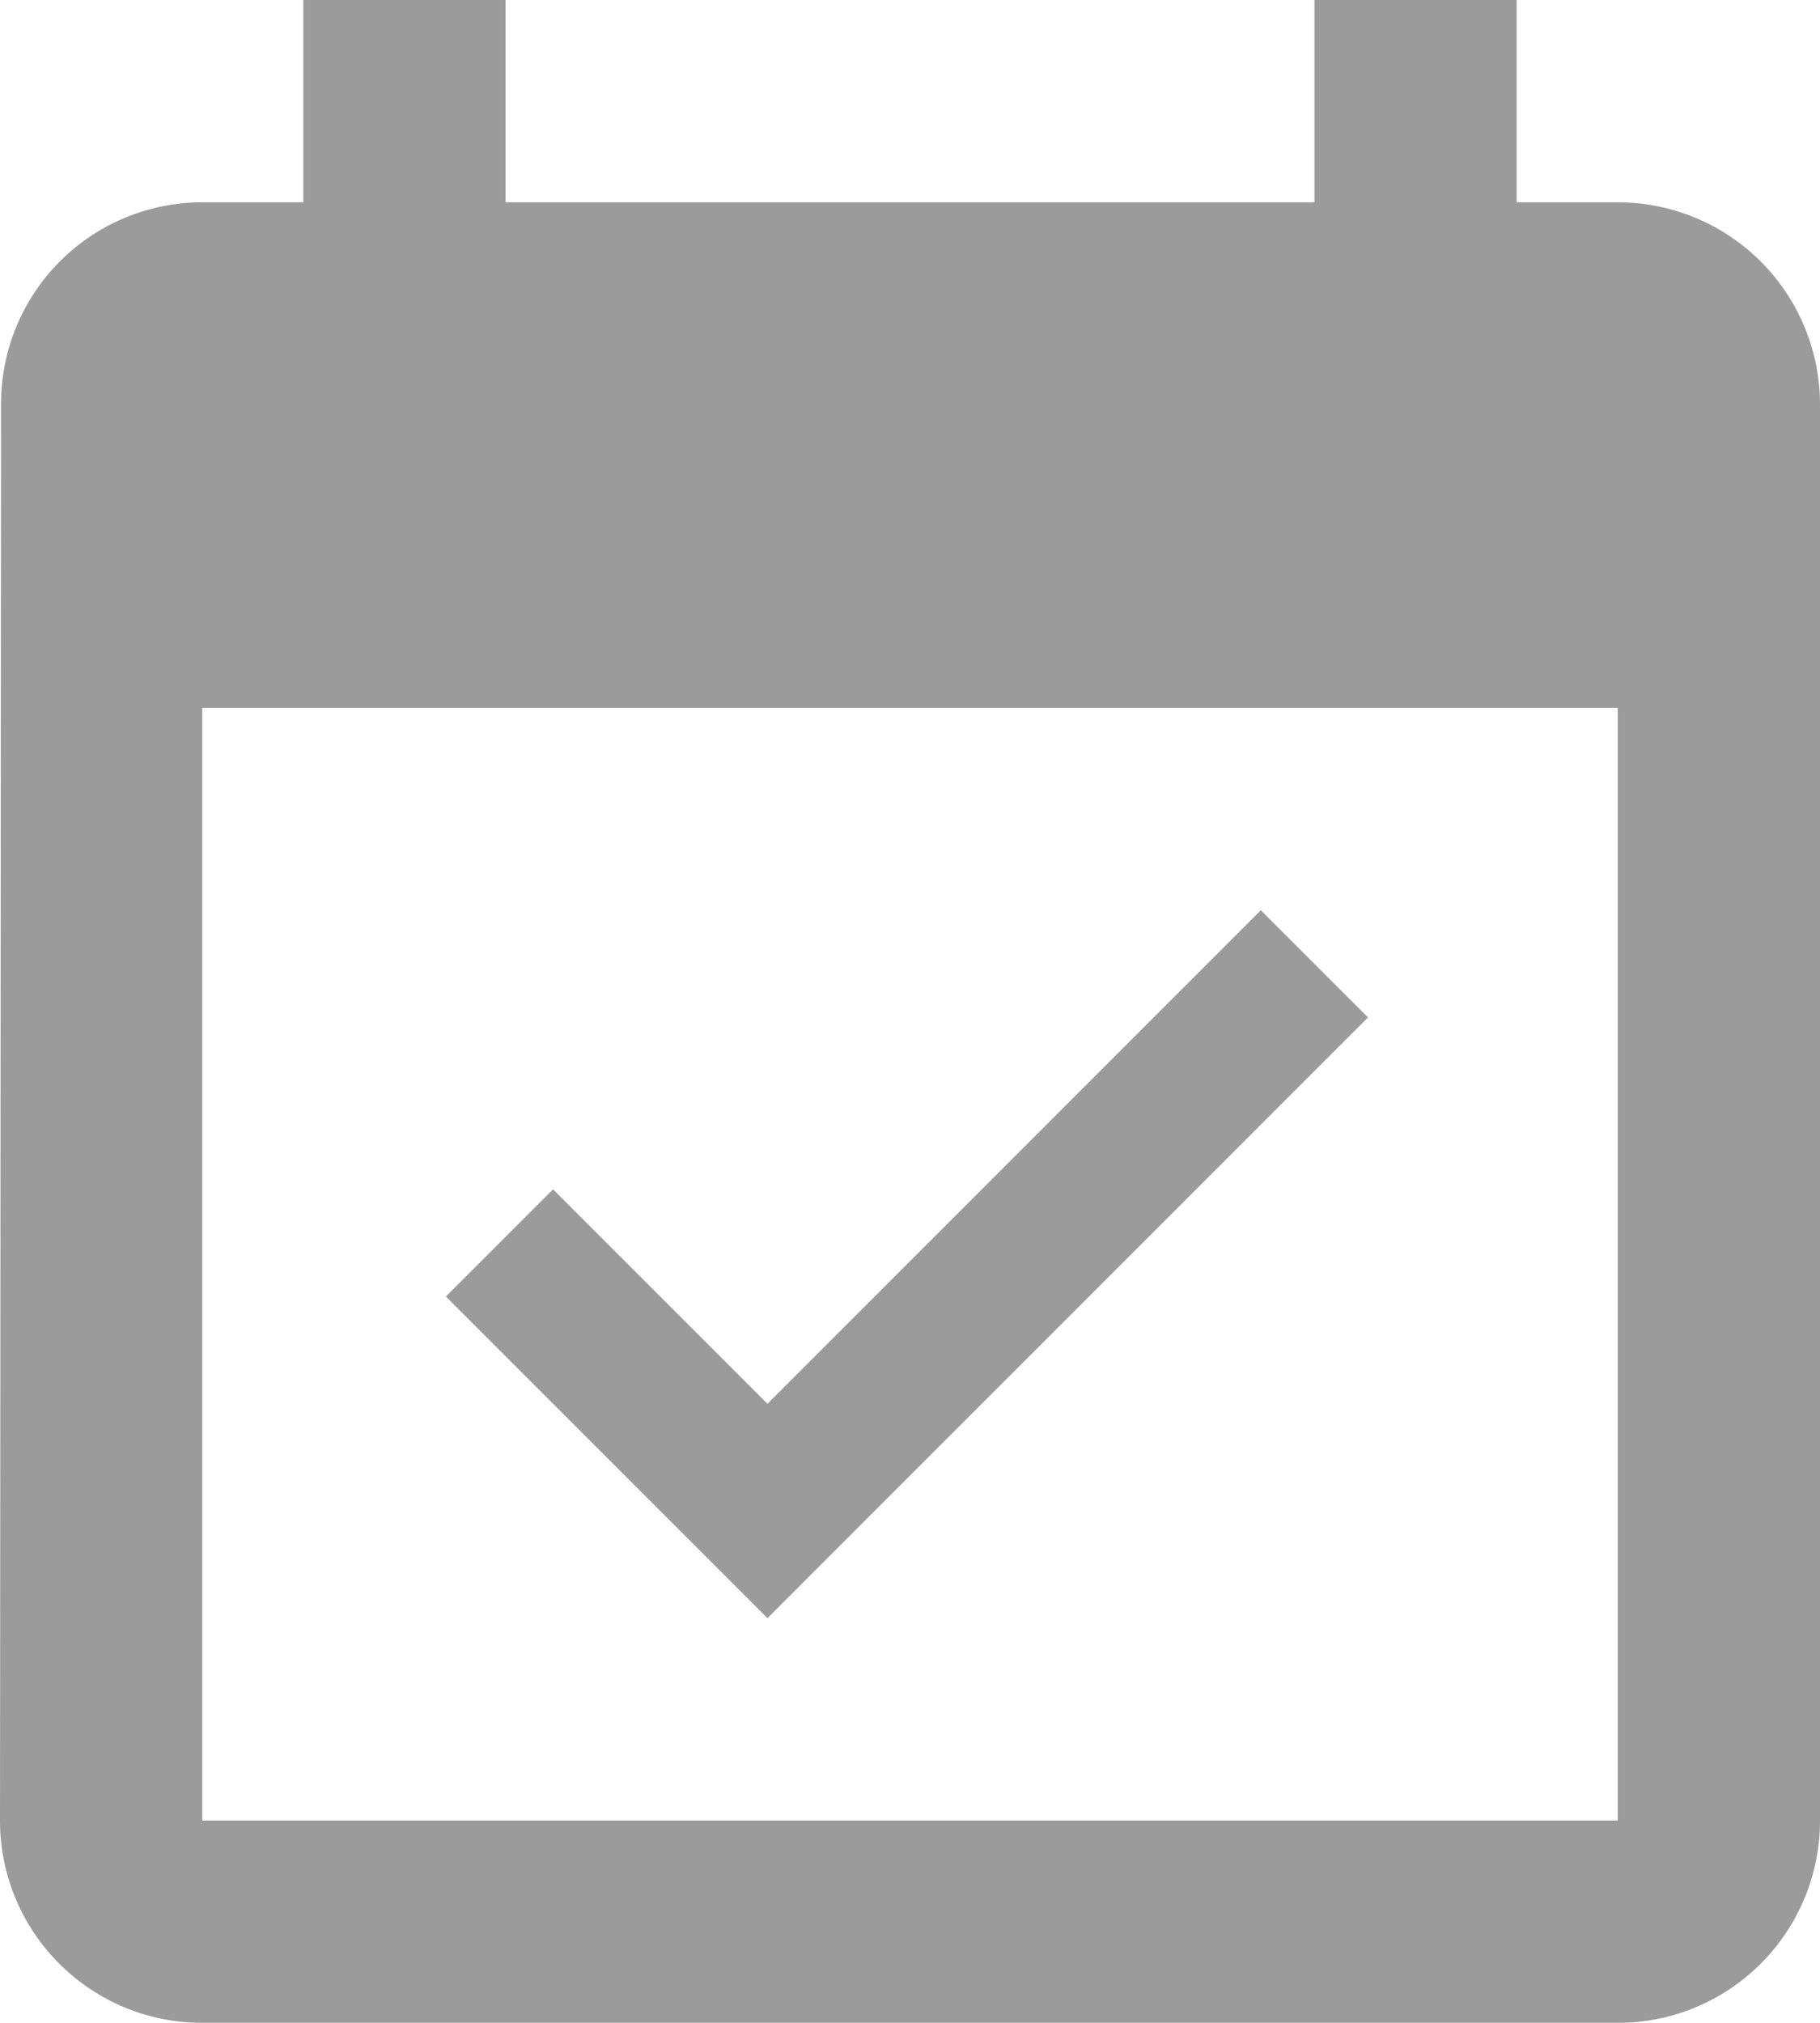 <svg xmlns="http://www.w3.org/2000/svg" width="23.999" height="26.666" viewBox="0 0 23.999 26.666"><defs><style>.a{opacity:0.699;}.b{fill:#707070;}</style></defs><g class="a" transform="translate(-21.333)"><g transform="translate(21.333)"><path class="b" d="M42.665,2.667H41.332V0H38.666V2.667H28V0H25.333V2.667H24a2.654,2.654,0,0,0-2.653,2.667L21.333,24A2.666,2.666,0,0,0,24,26.666H42.665A2.666,2.666,0,0,0,45.332,24V5.333A2.666,2.666,0,0,0,42.665,2.667Zm0,21.332H24V9.333H42.665Z" transform="translate(-21.333)"/><path class="b" d="M127.572,193.413,126.159,192l-6.506,6.506-2.827-2.827-1.413,1.413,4.24,4.24Z" transform="translate(-109.533 -180.001)"/></g></g></svg>